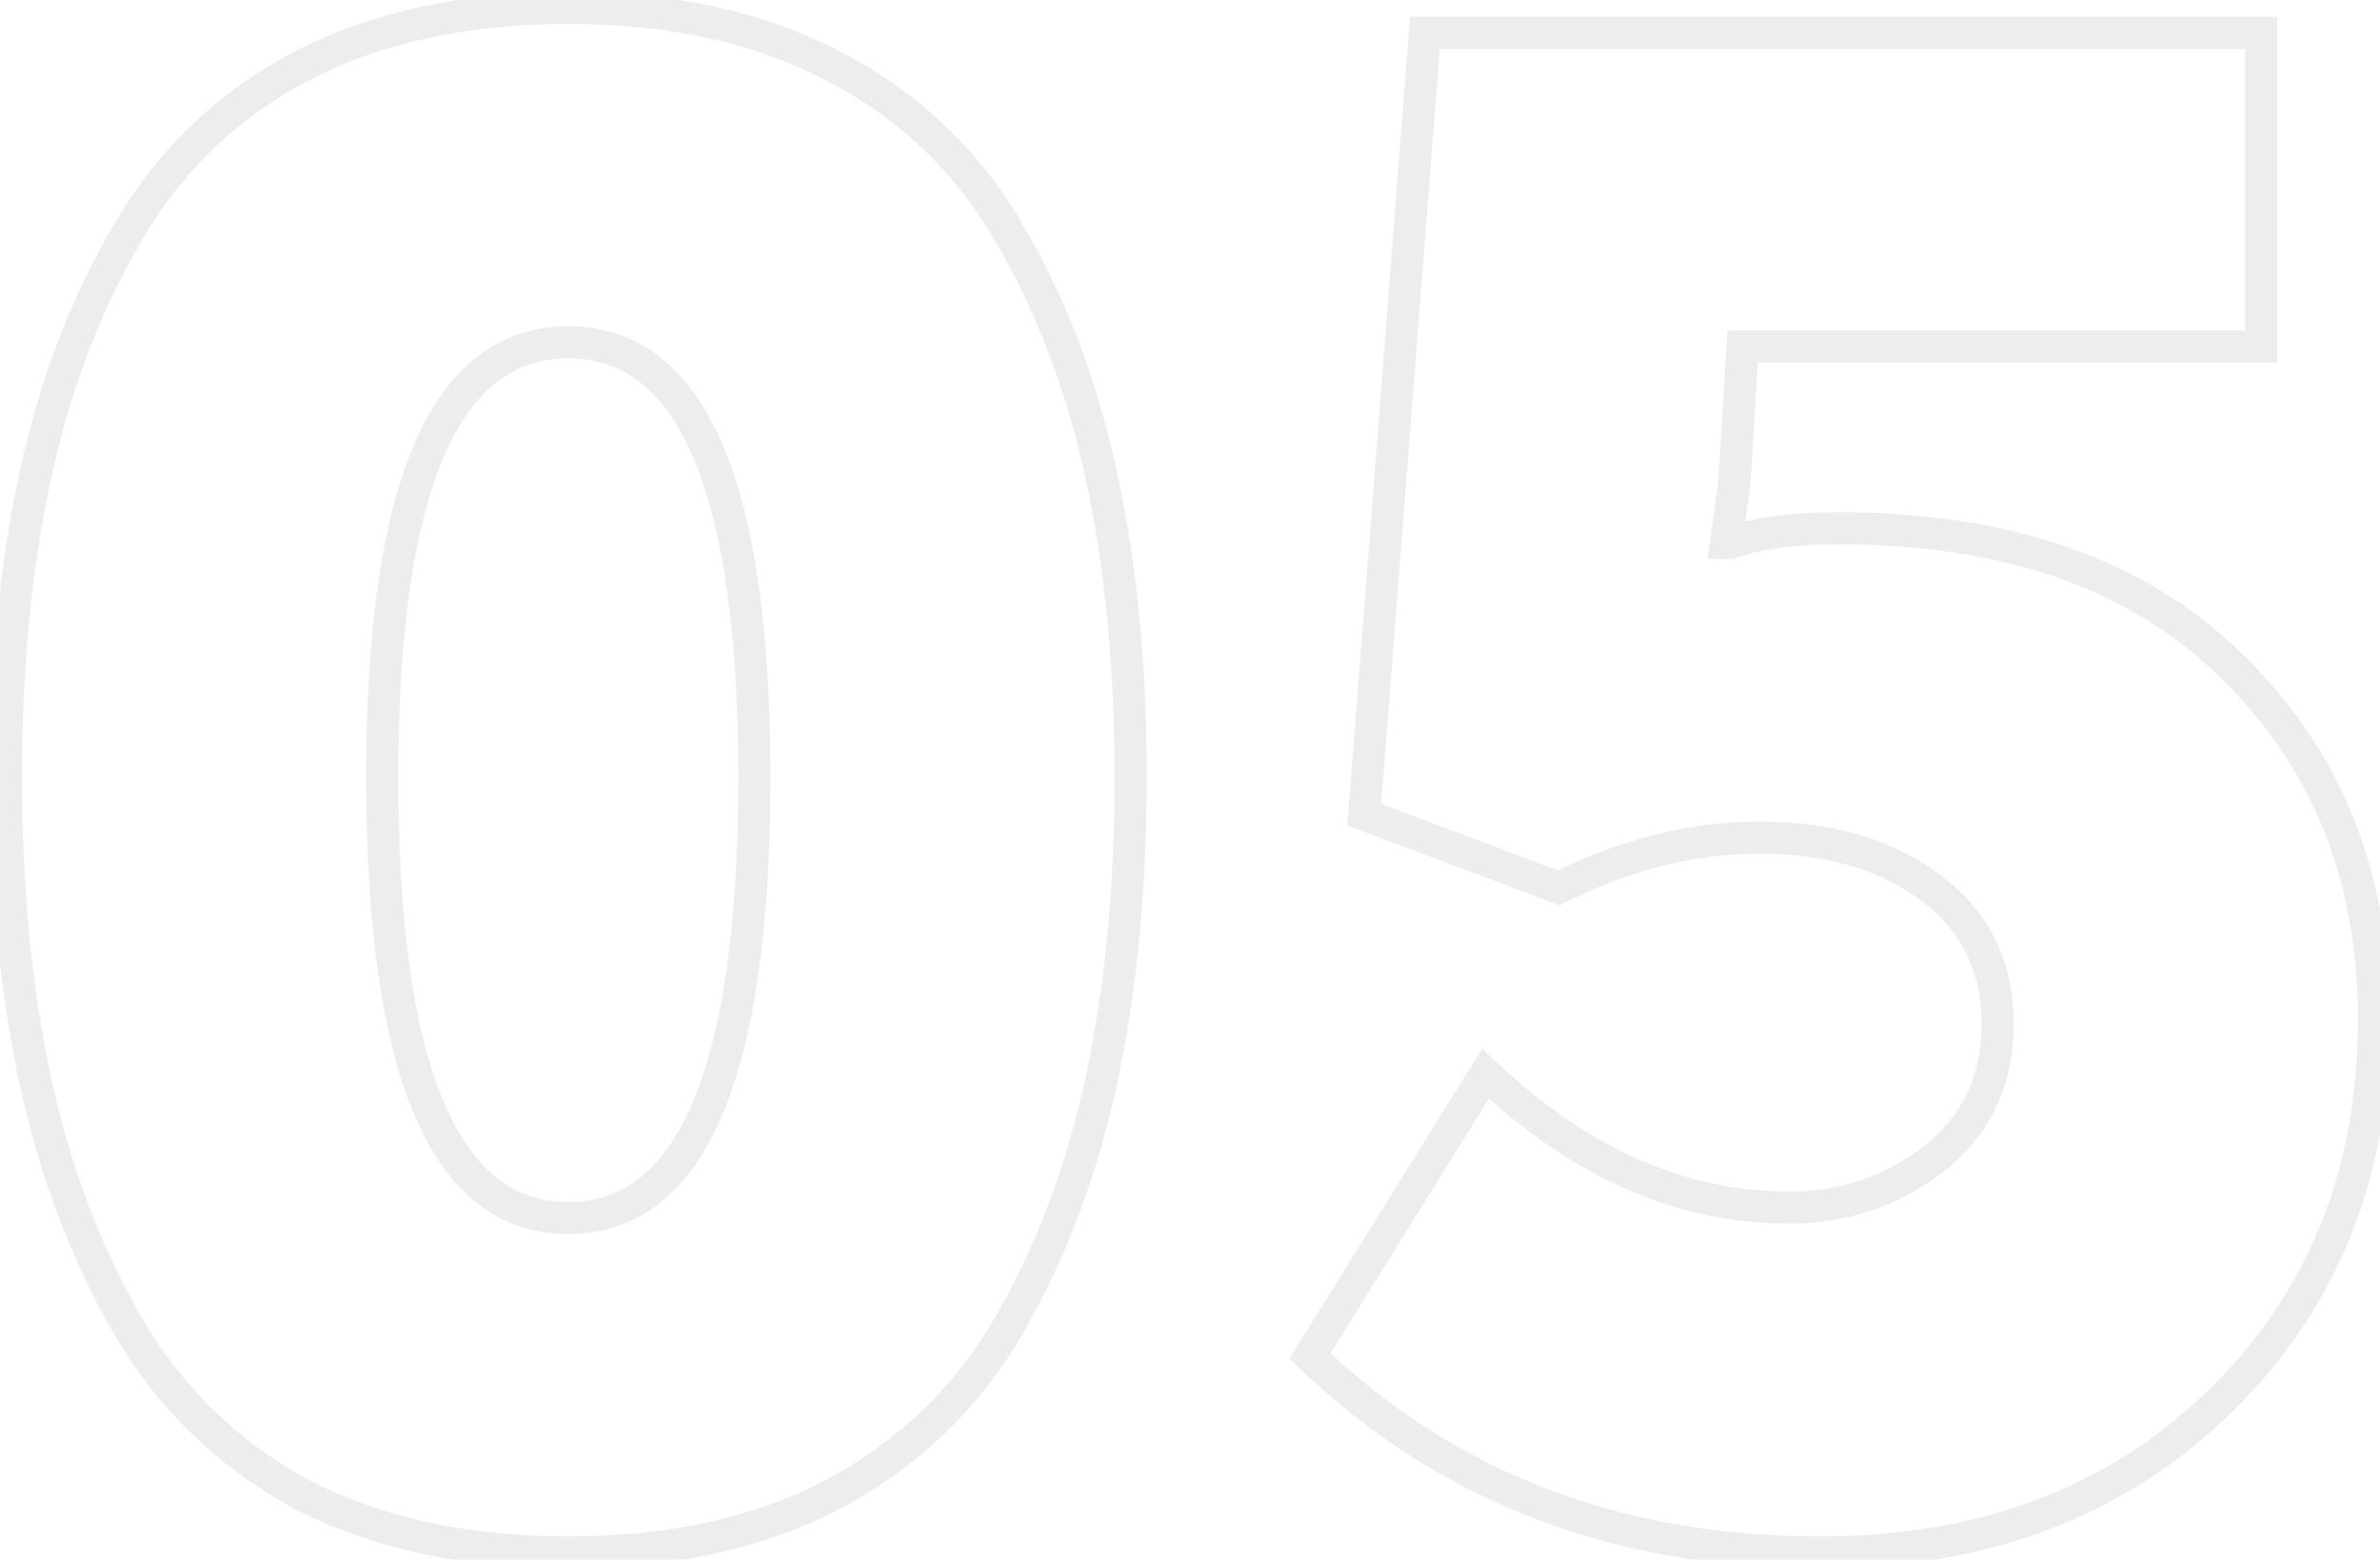 <svg width="148" height="97" viewBox="0 0 148 97" fill="none" xmlns="http://www.w3.org/2000/svg">
<path d="M51.85 92.92L52.317 93.804L52.323 93.801L51.85 92.92ZM18.7 92.92L18.22 93.797L18.23 93.803L18.24 93.808L18.7 92.92ZM7.91 82.39L7.044 82.89L7.91 82.39ZM2.19 67.18L1.212 67.391L2.19 67.18ZM2.19 29.61L3.167 29.824L3.168 29.821L2.19 29.61ZM7.91 14.53L8.772 15.037L8.776 15.03L7.91 14.53ZM18.7 4.13L18.24 3.242L18.233 3.246L18.7 4.13ZM51.85 4.13L51.383 5.014L51.39 5.018L51.85 4.13ZM62.77 14.53L61.904 15.03L61.908 15.037L62.77 14.53ZM68.49 29.61L67.512 29.821L67.513 29.824L68.49 29.61ZM68.49 67.18L67.512 66.969L68.49 67.18ZM62.77 82.39L63.636 82.89L62.77 82.39ZM51.383 92.036C46.963 94.371 41.628 95.56 35.34 95.56V97.56C41.879 97.56 47.55 96.323 52.317 93.804L51.383 92.036ZM35.34 95.56C29.053 95.56 23.671 94.371 19.16 92.032L18.24 93.808C23.09 96.323 28.801 97.56 35.34 97.56V95.56ZM19.18 92.043C14.746 89.617 11.284 86.237 8.776 81.89L7.044 82.89C9.736 87.556 13.467 91.197 18.22 93.797L19.18 92.043ZM8.776 81.89C6.233 77.483 4.361 72.512 3.168 66.969L1.212 67.391C2.445 73.115 4.387 78.284 7.044 82.89L8.776 81.89ZM3.168 66.969C1.972 61.418 1.37 55.206 1.37 48.33H-0.63C-0.63 55.32 -0.018 61.676 1.212 67.391L3.168 66.969ZM1.37 48.33C1.37 41.453 1.972 35.287 3.167 29.824L1.213 29.396C-0.019 35.027 -0.63 41.34 -0.63 48.33H1.37ZM3.168 29.821C4.361 24.279 6.232 19.354 8.772 15.037L7.048 14.023C4.388 18.546 2.445 23.674 1.212 29.399L3.168 29.821ZM8.776 15.03C11.282 10.686 14.741 7.353 19.167 5.014L18.233 3.246C13.473 5.761 9.738 9.361 7.044 14.03L8.776 15.03ZM19.16 5.018C23.671 2.679 29.053 1.49 35.34 1.49V-0.51C28.801 -0.51 23.09 0.728 18.24 3.242L19.16 5.018ZM35.34 1.49C41.628 1.49 46.963 2.679 51.383 5.014L52.317 3.246C47.55 0.727 41.879 -0.51 35.34 -0.51V1.49ZM51.39 5.018C55.903 7.358 59.401 10.691 61.904 15.03L63.636 14.03C60.939 9.356 57.157 5.756 52.31 3.242L51.39 5.018ZM61.908 15.037C64.448 19.354 66.319 24.279 67.512 29.821L69.468 29.399C68.234 23.674 66.292 18.546 63.632 14.023L61.908 15.037ZM67.513 29.824C68.708 35.287 69.31 41.453 69.31 48.33H71.31C71.31 41.34 70.698 35.027 69.467 29.396L67.513 29.824ZM69.31 48.33C69.31 55.206 68.708 61.418 67.512 66.969L69.468 67.391C70.698 61.676 71.31 55.32 71.31 48.33H69.31ZM67.512 66.969C66.319 72.512 64.447 77.483 61.904 81.89L63.636 82.89C66.293 78.284 68.235 73.115 69.468 67.391L67.512 66.969ZM61.904 81.89C59.399 86.232 55.897 89.612 51.377 92.039L52.323 93.801C57.163 91.202 60.941 87.561 63.636 82.89L61.904 81.89ZM22.77 48.33C22.77 57.513 23.734 64.533 25.741 69.291C26.749 71.681 28.042 73.553 29.658 74.83C31.29 76.119 33.198 76.76 35.34 76.76V74.76C33.626 74.76 32.159 74.258 30.898 73.261C29.622 72.252 28.504 70.696 27.584 68.514C25.734 64.129 24.77 57.433 24.77 48.33H22.77ZM35.34 76.76C37.482 76.76 39.391 76.119 41.022 74.83C42.638 73.553 43.931 71.681 44.939 69.291C46.946 64.533 47.91 57.513 47.91 48.33H45.91C45.91 57.433 44.946 64.129 43.096 68.514C42.176 70.696 41.058 72.252 39.782 73.261C38.521 74.258 37.054 74.76 35.34 74.76V76.76ZM47.91 48.33C47.91 39.276 46.946 32.352 44.937 27.657C43.928 25.298 42.633 23.451 41.016 22.191C39.385 20.92 37.479 20.29 35.34 20.29V22.29C37.058 22.29 38.526 22.787 39.787 23.769C41.063 24.762 42.179 26.295 43.098 28.443C44.946 32.761 45.91 39.358 45.91 48.33H47.91ZM35.34 20.29C33.201 20.29 31.295 20.92 29.664 22.191C28.047 23.451 26.752 25.298 25.743 27.657C23.734 32.352 22.77 39.276 22.77 48.33H24.77C24.77 39.358 25.734 32.761 27.582 28.443C28.501 26.295 29.617 24.762 30.893 23.769C32.154 22.787 33.622 22.29 35.34 22.29V20.29ZM81.457 84.34L80.607 83.812L80.179 84.5L80.764 85.062L81.457 84.34ZM92.376 66.79L93.062 66.062L92.173 65.225L91.527 66.262L92.376 66.79ZM120.196 72.12L120.805 72.914L120.809 72.911L120.196 72.12ZM120.066 55.22L120.666 54.42L120.066 55.22ZM96.927 55.22L96.574 56.156L96.983 56.31L97.374 56.114L96.927 55.22ZM84.837 50.67L83.84 50.593L83.781 51.341L84.484 51.606L84.837 50.67ZM88.606 2.05V1.05H87.681L87.609 1.973L88.606 2.05ZM140.606 2.05H141.606V1.05H140.606V2.05ZM140.606 21.55V22.55H141.606V21.55H140.606ZM108.366 21.55V20.55H107.425L107.368 21.489L108.366 21.55ZM107.846 30.13L108.836 30.271L108.842 30.231L108.845 30.191L107.846 30.13ZM107.326 33.77L106.337 33.629L106.173 34.77H107.326V33.77ZM107.586 33.77V34.77H107.765L107.932 34.708L107.586 33.77ZM138.916 41.57L138.209 42.277L138.215 42.282L138.916 41.57ZM138.006 87.2L138.704 87.917L138.006 87.2ZM82.305 84.868L93.225 67.318L91.527 66.262L80.607 83.812L82.305 84.868ZM91.691 67.518C97.728 73.2 104.246 76.11 111.226 76.11V74.11C104.86 74.11 98.811 71.473 93.062 66.062L91.691 67.518ZM111.226 76.11C114.819 76.11 118.024 75.045 120.805 72.914L119.588 71.326C117.169 73.181 114.394 74.11 111.226 74.11V76.11ZM120.809 72.911C123.753 70.632 125.226 67.516 125.226 63.67H123.226C123.226 66.93 122.014 69.448 119.584 71.329L120.809 72.911ZM125.226 63.67C125.226 59.811 123.699 56.694 120.666 54.42L119.466 56.02C121.981 57.906 123.226 60.422 123.226 63.67H125.226ZM120.666 54.42C117.681 52.181 113.901 51.1 109.406 51.1V53.1C113.578 53.1 116.906 54.099 119.466 56.02L120.666 54.42ZM109.406 51.1C105.074 51.1 100.762 52.184 96.479 54.326L97.374 56.114C101.411 54.096 105.419 53.1 109.406 53.1V51.1ZM97.279 54.284L85.189 49.734L84.484 51.606L96.574 56.156L97.279 54.284ZM85.834 50.747L89.603 2.127L87.609 1.973L83.84 50.593L85.834 50.747ZM88.606 3.05H140.606V1.05H88.606V3.05ZM139.606 2.05V21.55H141.606V2.05H139.606ZM140.606 20.55H108.366V22.55H140.606V20.55ZM107.368 21.489L106.848 30.07L108.845 30.191L109.365 21.61L107.368 21.489ZM106.857 29.989L106.337 33.629L108.316 33.911L108.836 30.271L106.857 29.989ZM107.326 34.77H107.586V32.77H107.326V34.77ZM107.932 34.708C109.42 34.16 111.54 33.86 114.346 33.86V31.86C111.433 31.86 109.046 32.167 107.241 32.832L107.932 34.708ZM114.346 33.86C124.734 33.86 132.64 36.708 138.209 42.277L139.624 40.863C133.58 34.819 125.105 31.86 114.346 31.86V33.86ZM138.215 42.282C143.813 47.798 146.626 54.813 146.626 63.41H148.626C148.626 54.327 145.633 46.782 139.618 40.858L138.215 42.282ZM146.626 63.41C146.626 72.782 143.513 80.447 137.309 86.483L138.704 87.917C145.326 81.473 148.626 73.278 148.626 63.41H146.626ZM137.309 86.483C131.108 92.517 123.094 95.56 113.176 95.56V97.56C123.539 97.56 132.078 94.363 138.704 87.917L137.309 86.483ZM113.176 95.56C100.76 95.56 90.441 91.572 82.149 83.618L80.764 85.062C89.459 93.401 100.286 97.56 113.176 97.56V95.56Z" fill="#DDDDDD" fill-opacity="0.5"/>
</svg>
